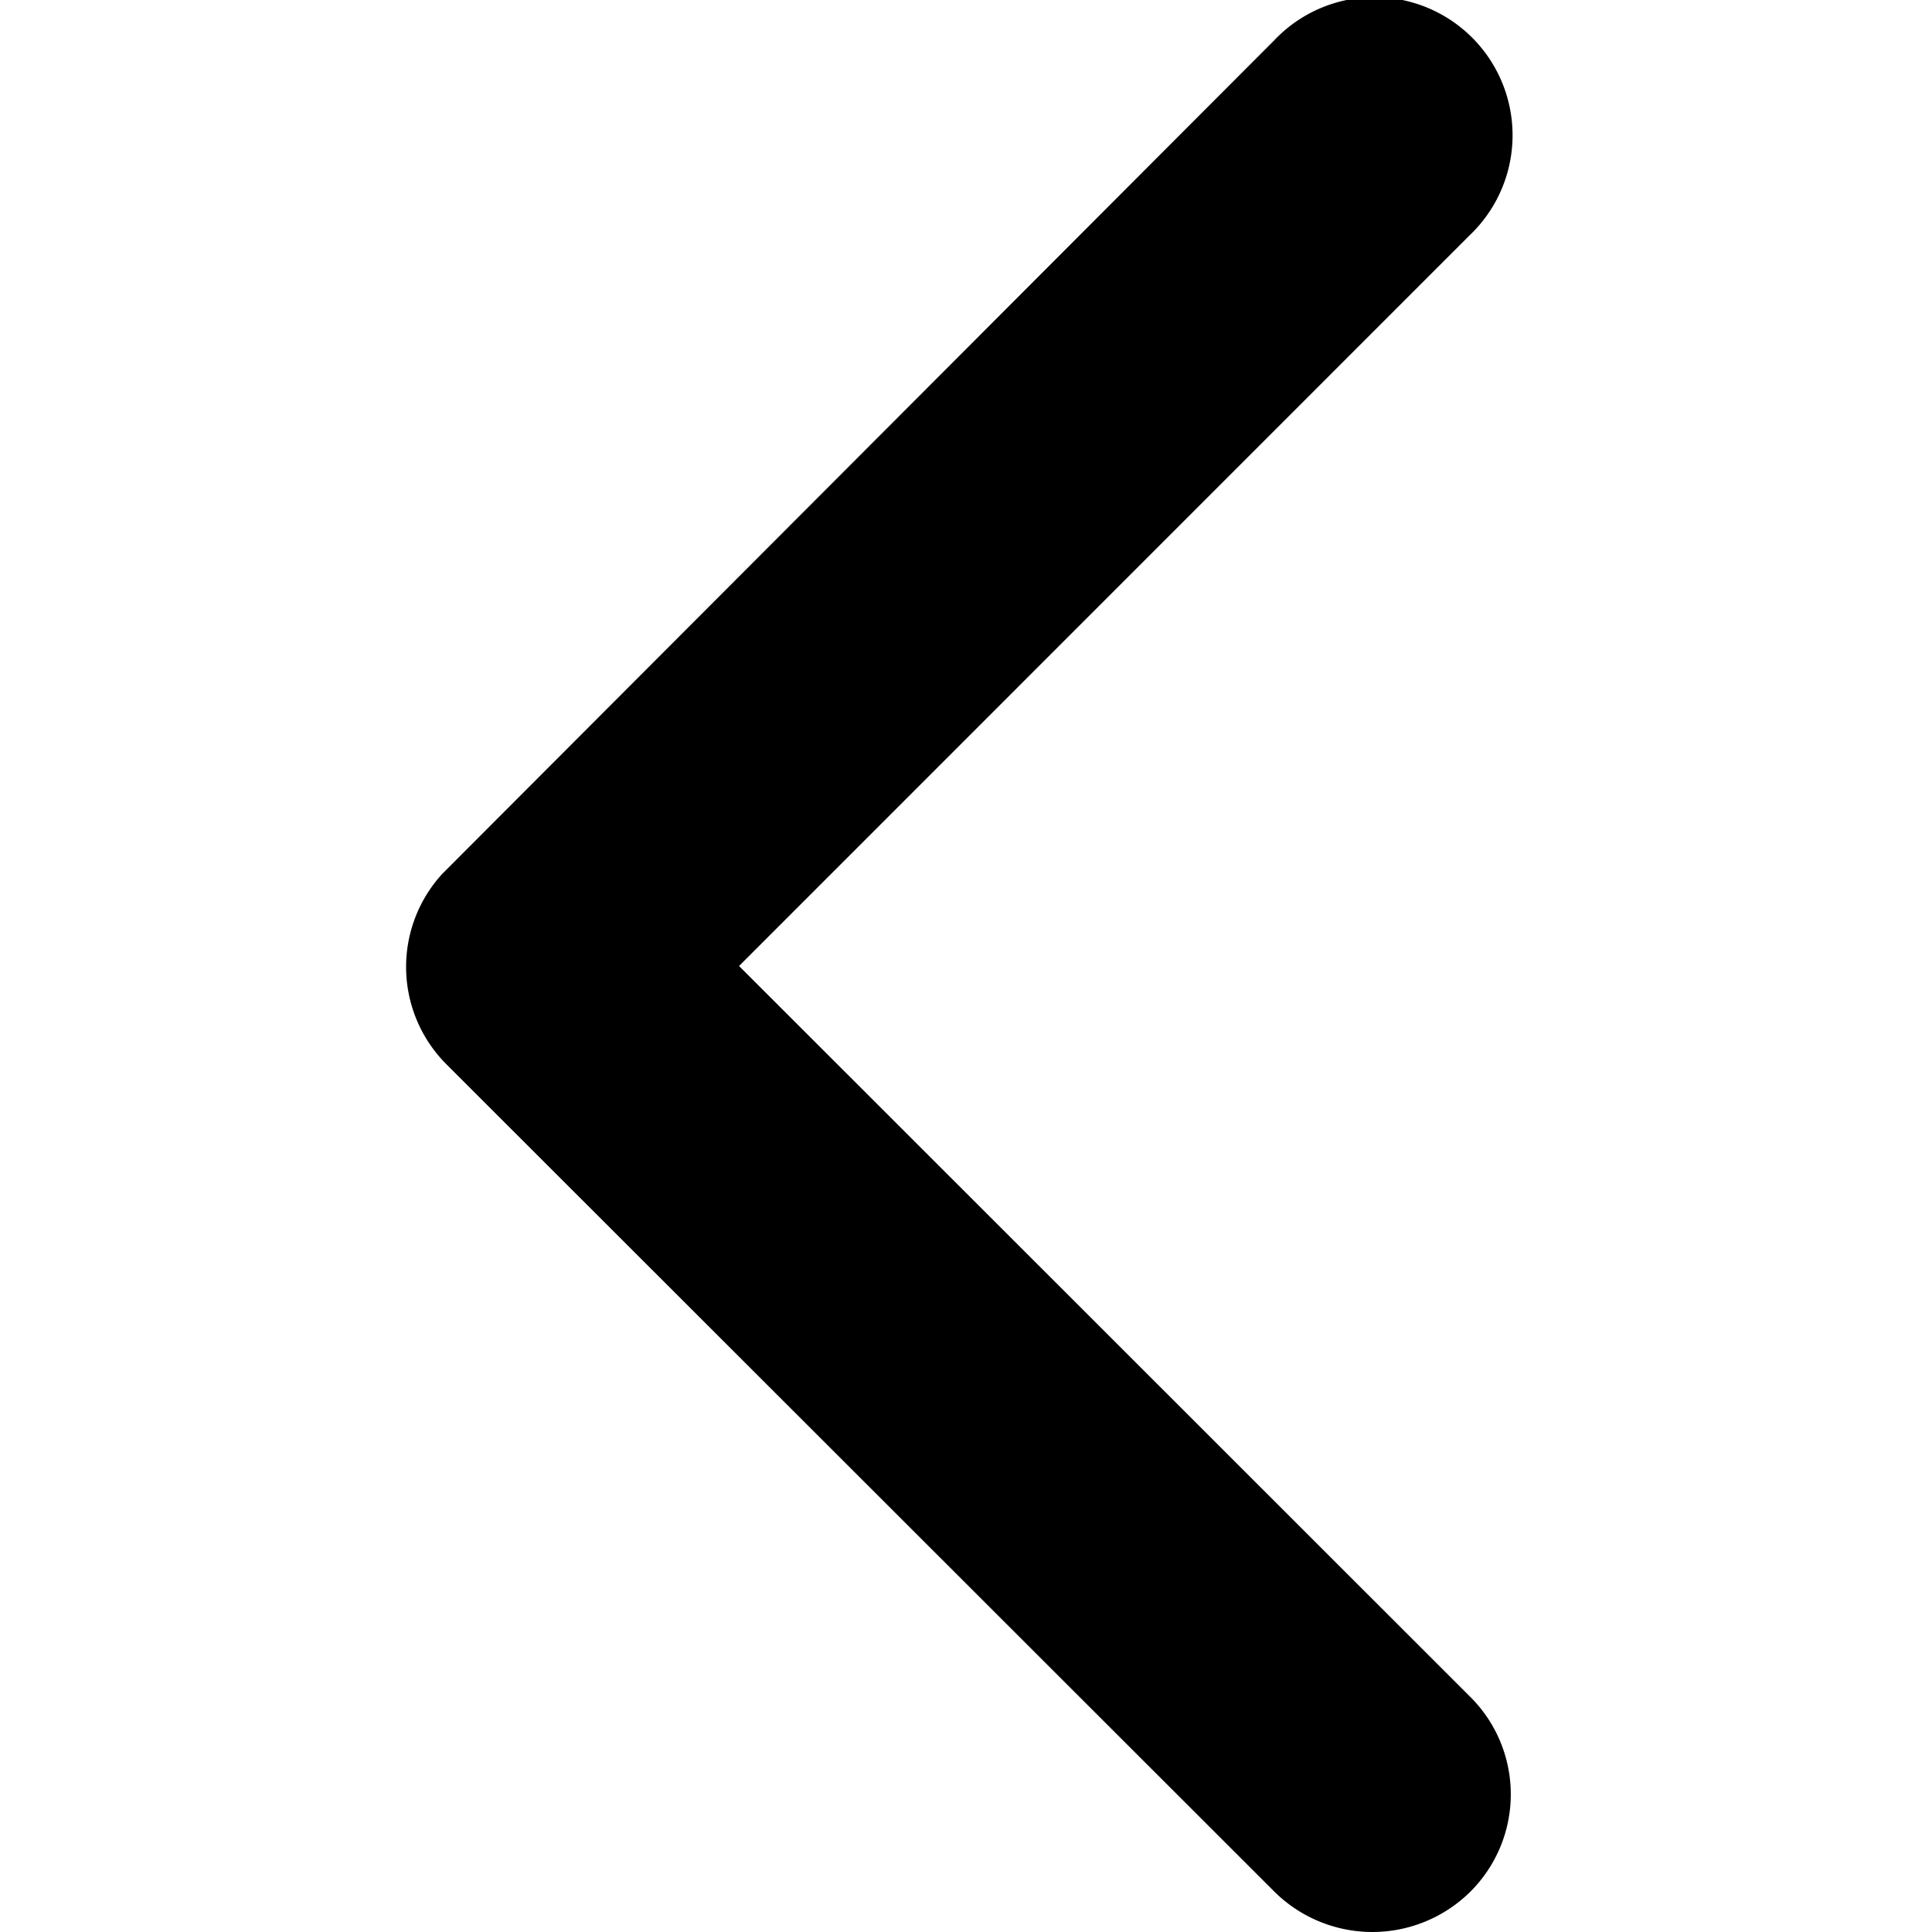 <svg xmlns="http://www.w3.org/2000/svg" width="32" height="32" viewBox="0 0 32 32"><g transform="translate(-0.274)"><rect width="32" height="32" transform="translate(0.274)" fill="none"/><path d="M16,12.783,28.106.671a2.277,2.277,0,0,1,3.227,0h0a2.306,2.306,0,0,1,0,3.244L17.626,17.632a2.282,2.282,0,0,1-3.154.065h0L.672,3.923A2.287,2.287,0,1,1,3.9.685h0Z" transform="translate(25.298 0) rotate(90)"/></g></svg>